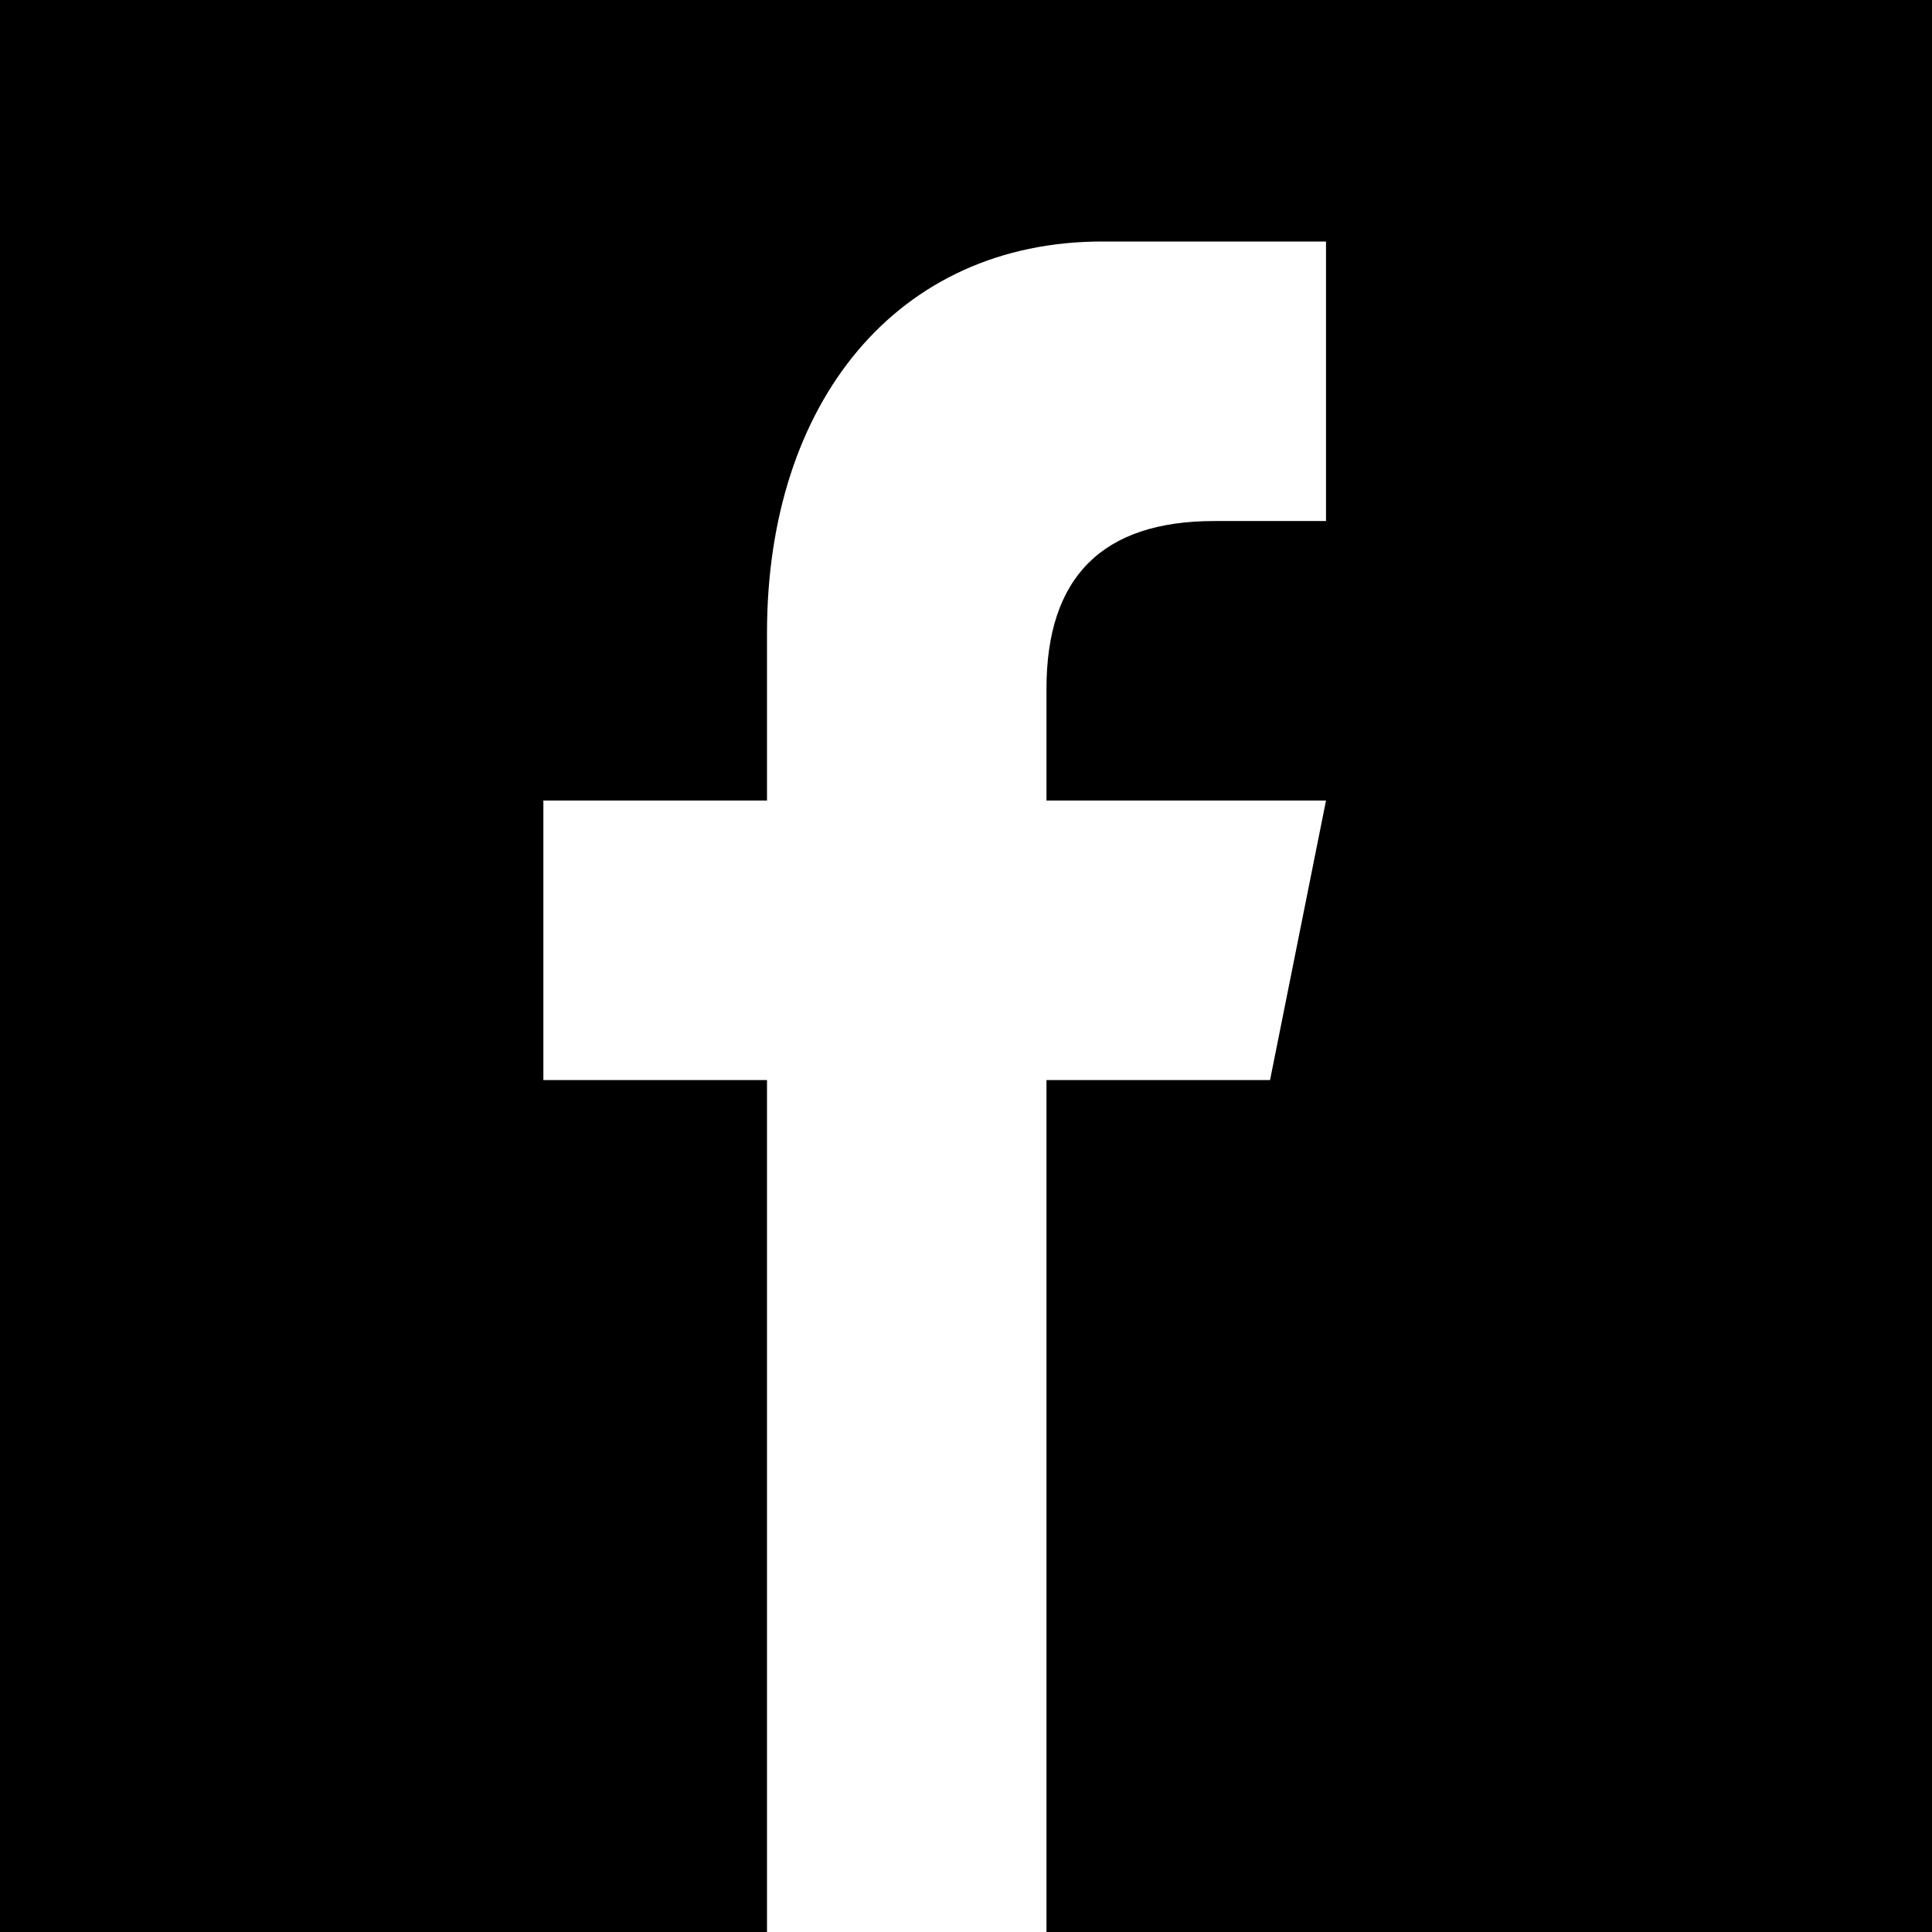 <?xml version="1.0" encoding="UTF-8" standalone="no"?><svg xmlns:dc="http://purl.org/dc/elements/1.1/" xmlns:cc="http://creativecommons.org/ns#" xmlns:rdf="http://www.w3.org/1999/02/22-rdf-syntax-ns#" xmlns="http://www.w3.org/2000/svg" id="svg2" version="1.1" xml:space="preserve" width="32" height="32" viewBox="0 0 32 32"><defs id="defs6"><clipPath clipPathUnits="userSpaceOnUse" id="clipPath16"><path d="M0 32h32V0H0v32z" id="path18"/></clipPath></defs><path id="path22" d="M0 0v32h12.704V17.889H9v-4.63h3.704v-2.778C12.704 6.667 14.856 4 18.259 4h3.704v4.63h-1.852c-1.849 0-2.778.926-2.778 2.777v1.852h4.63l-.927 4.63h-3.703V32H32V0H0z" fill="#000" fill-opacity="1" fill-rule="nonzero" stroke="none"/></svg>